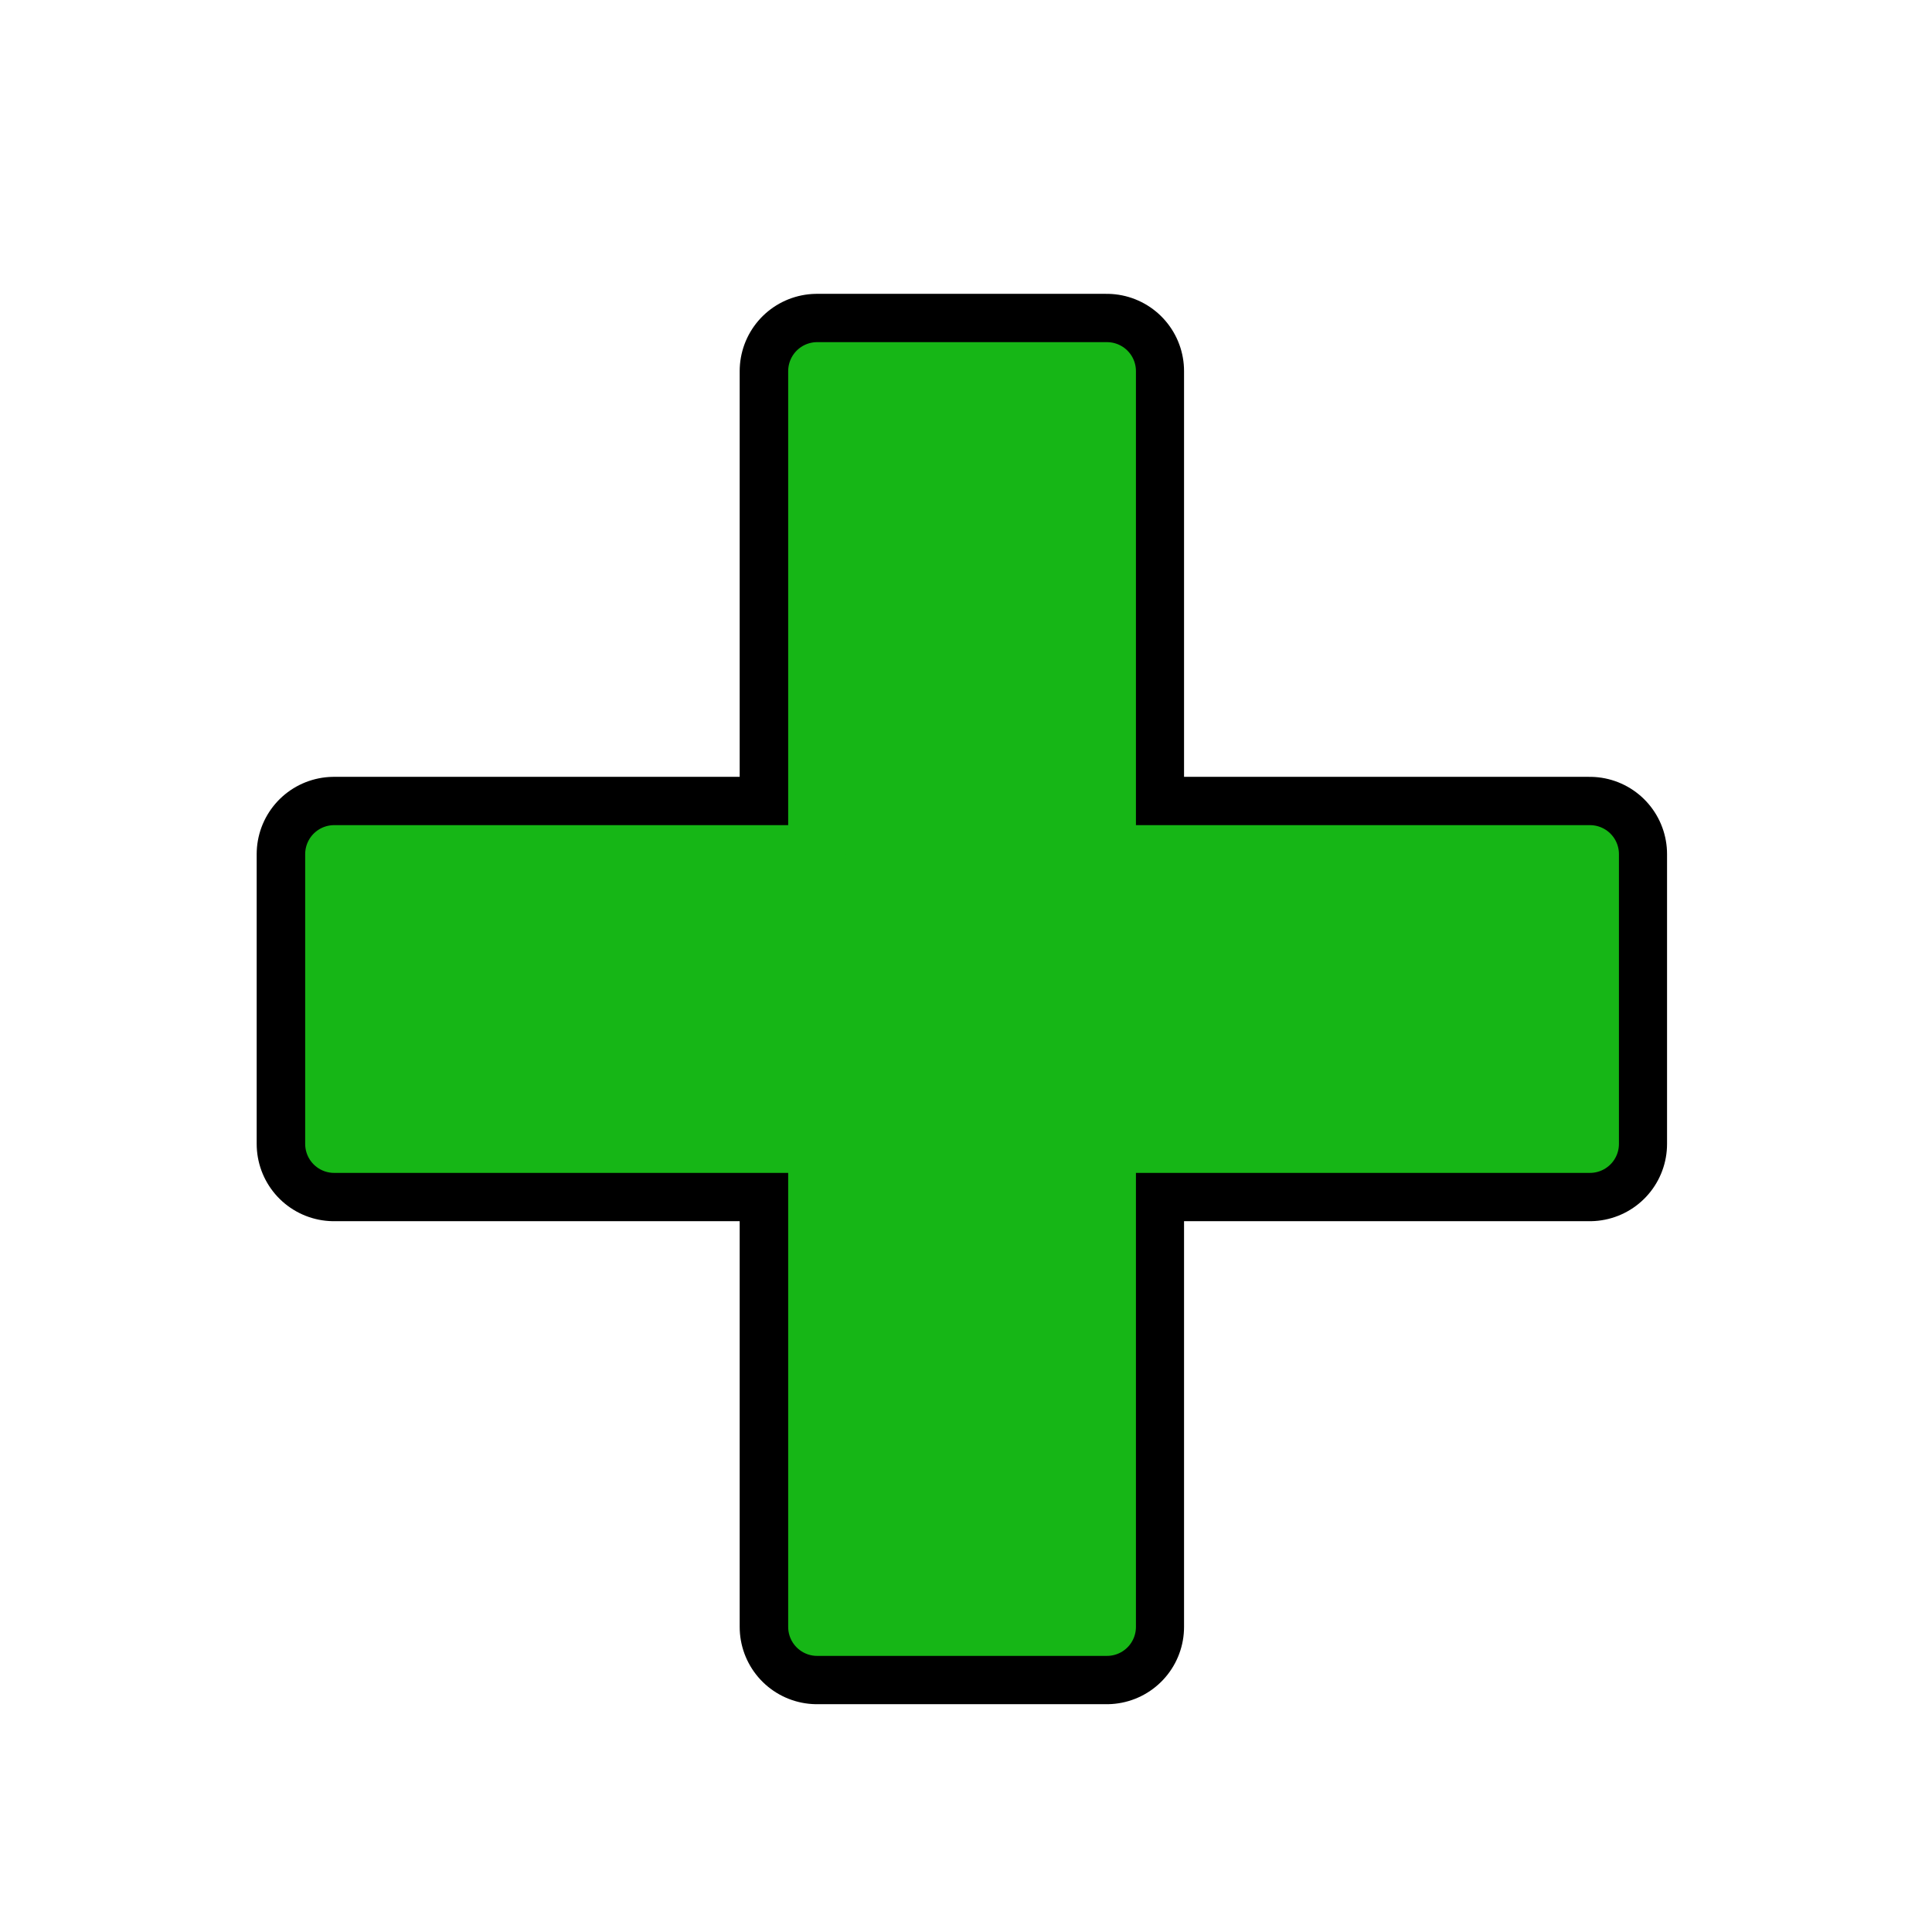 <?xml version="1.0" encoding="UTF-8" standalone="no"?>
<!-- Created with Inkscape (http://www.inkscape.org/) -->

<svg
   xmlns:dc="http://purl.org/dc/elements/1.1/"
   xmlns:cc="http://creativecommons.org/ns#"
   xmlns:rdf="http://www.w3.org/1999/02/22-rdf-syntax-ns#"
   xmlns:svg="http://www.w3.org/2000/svg"
   xmlns="http://www.w3.org/2000/svg"
   xmlns:sodipodi="http://sodipodi.sourceforge.net/DTD/sodipodi-0.dtd"
   xmlns:inkscape="http://www.inkscape.org/namespaces/inkscape"
   width="100"
   height="100"
   viewBox="0 0 100 100"
   id="svg4780"
   version="1.1"
   inkscape:version="0.91 r13725"
   sodipodi:docname="addnew.svg">
  <defs
     id="defs4782" />
  <sodipodi:namedview
     id="base"
     pagecolor="#ffffff"
     bordercolor="#666666"
     borderopacity="1.0"
     inkscape:pageopacity="0.0"
     inkscape:pageshadow="2"
     inkscape:zoom="1.4"
     inkscape:cx="98.373272"
     inkscape:cy="50.517624"
     inkscape:document-units="px"
     inkscape:current-layer="layer1"
     showgrid="true"
     units="px"
     inkscape:window-width="1366"
     inkscape:window-height="744"
     inkscape:window-x="0"
     inkscape:window-y="24"
     inkscape:window-maximized="1">
    <inkscape:grid
       type="xygrid"
       id="grid4219" />
  </sodipodi:namedview>
  <g
     inkscape:label="Layer 1"
     inkscape:groupmode="layer"
     id="layer1"
     transform="translate(0,-952.362)">
    <path
       style="fill:none;fill-rule:evenodd;stroke:#000000;stroke-width:8;stroke-linecap:round;stroke-linejoin:round;stroke-miterlimit:4;stroke-dasharray:none;stroke-opacity:1"
       d="m 17.286,996.571 0,15 25,0 0,25 15,0 0,-25 25,0 0,-15 -25,0 0,-25 -15,0 0,25 z"
       id="path4240"
       inkscape:connector-curvature="0" />
    <path
       style="fill:#16b616;fill-opacity:1;fill-rule:evenodd;stroke:#16b616;stroke-width:3;stroke-linecap:round;stroke-linejoin:round;stroke-miterlimit:4;stroke-dasharray:none;stroke-opacity:1"
       d="m 17.296,996.571 0,15 25,0 0,25 15,0 0,-25 25,0 0,-15 -25,0 0,-25 -15,0 0,25 z"
       id="path4240-9"
       inkscape:connector-curvature="0" />
  </g>
</svg>
